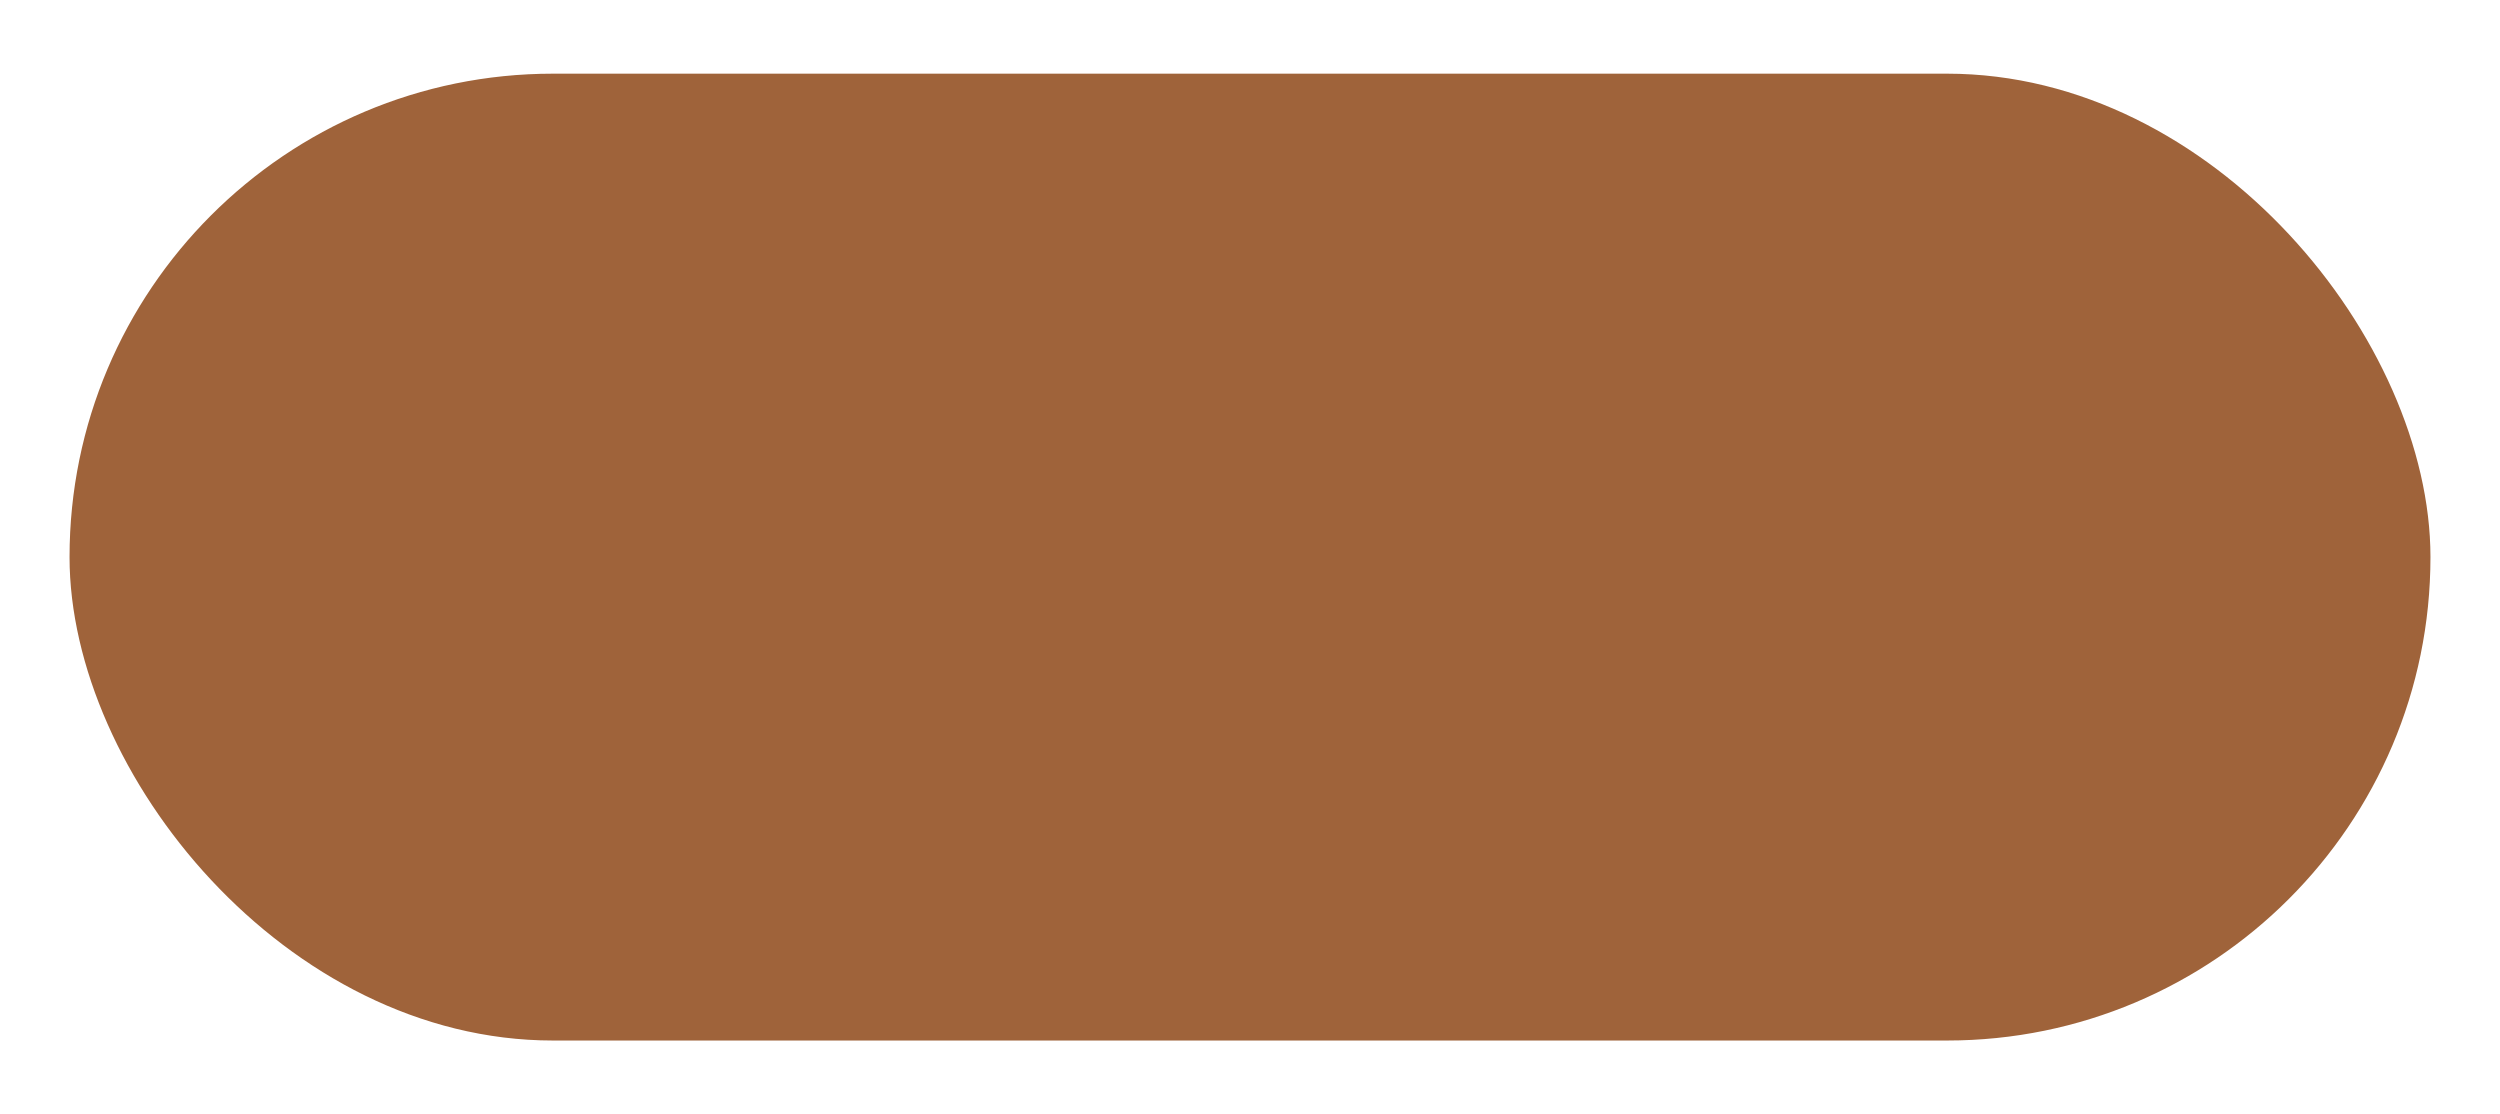 <?xml version="1.0" encoding="UTF-8"?>
<svg id="Layer_1" data-name="Layer 1" xmlns="http://www.w3.org/2000/svg" viewBox="0 0 1448 645.33">
  <defs>
    <style>
      .cls-1 {
        fill: #9f633a;
      }
    </style>
  </defs>
  <rect class="cls-1" x="40.28" y="42.67" width="1367.44" height="560" rx="280" ry="280"/>
</svg>